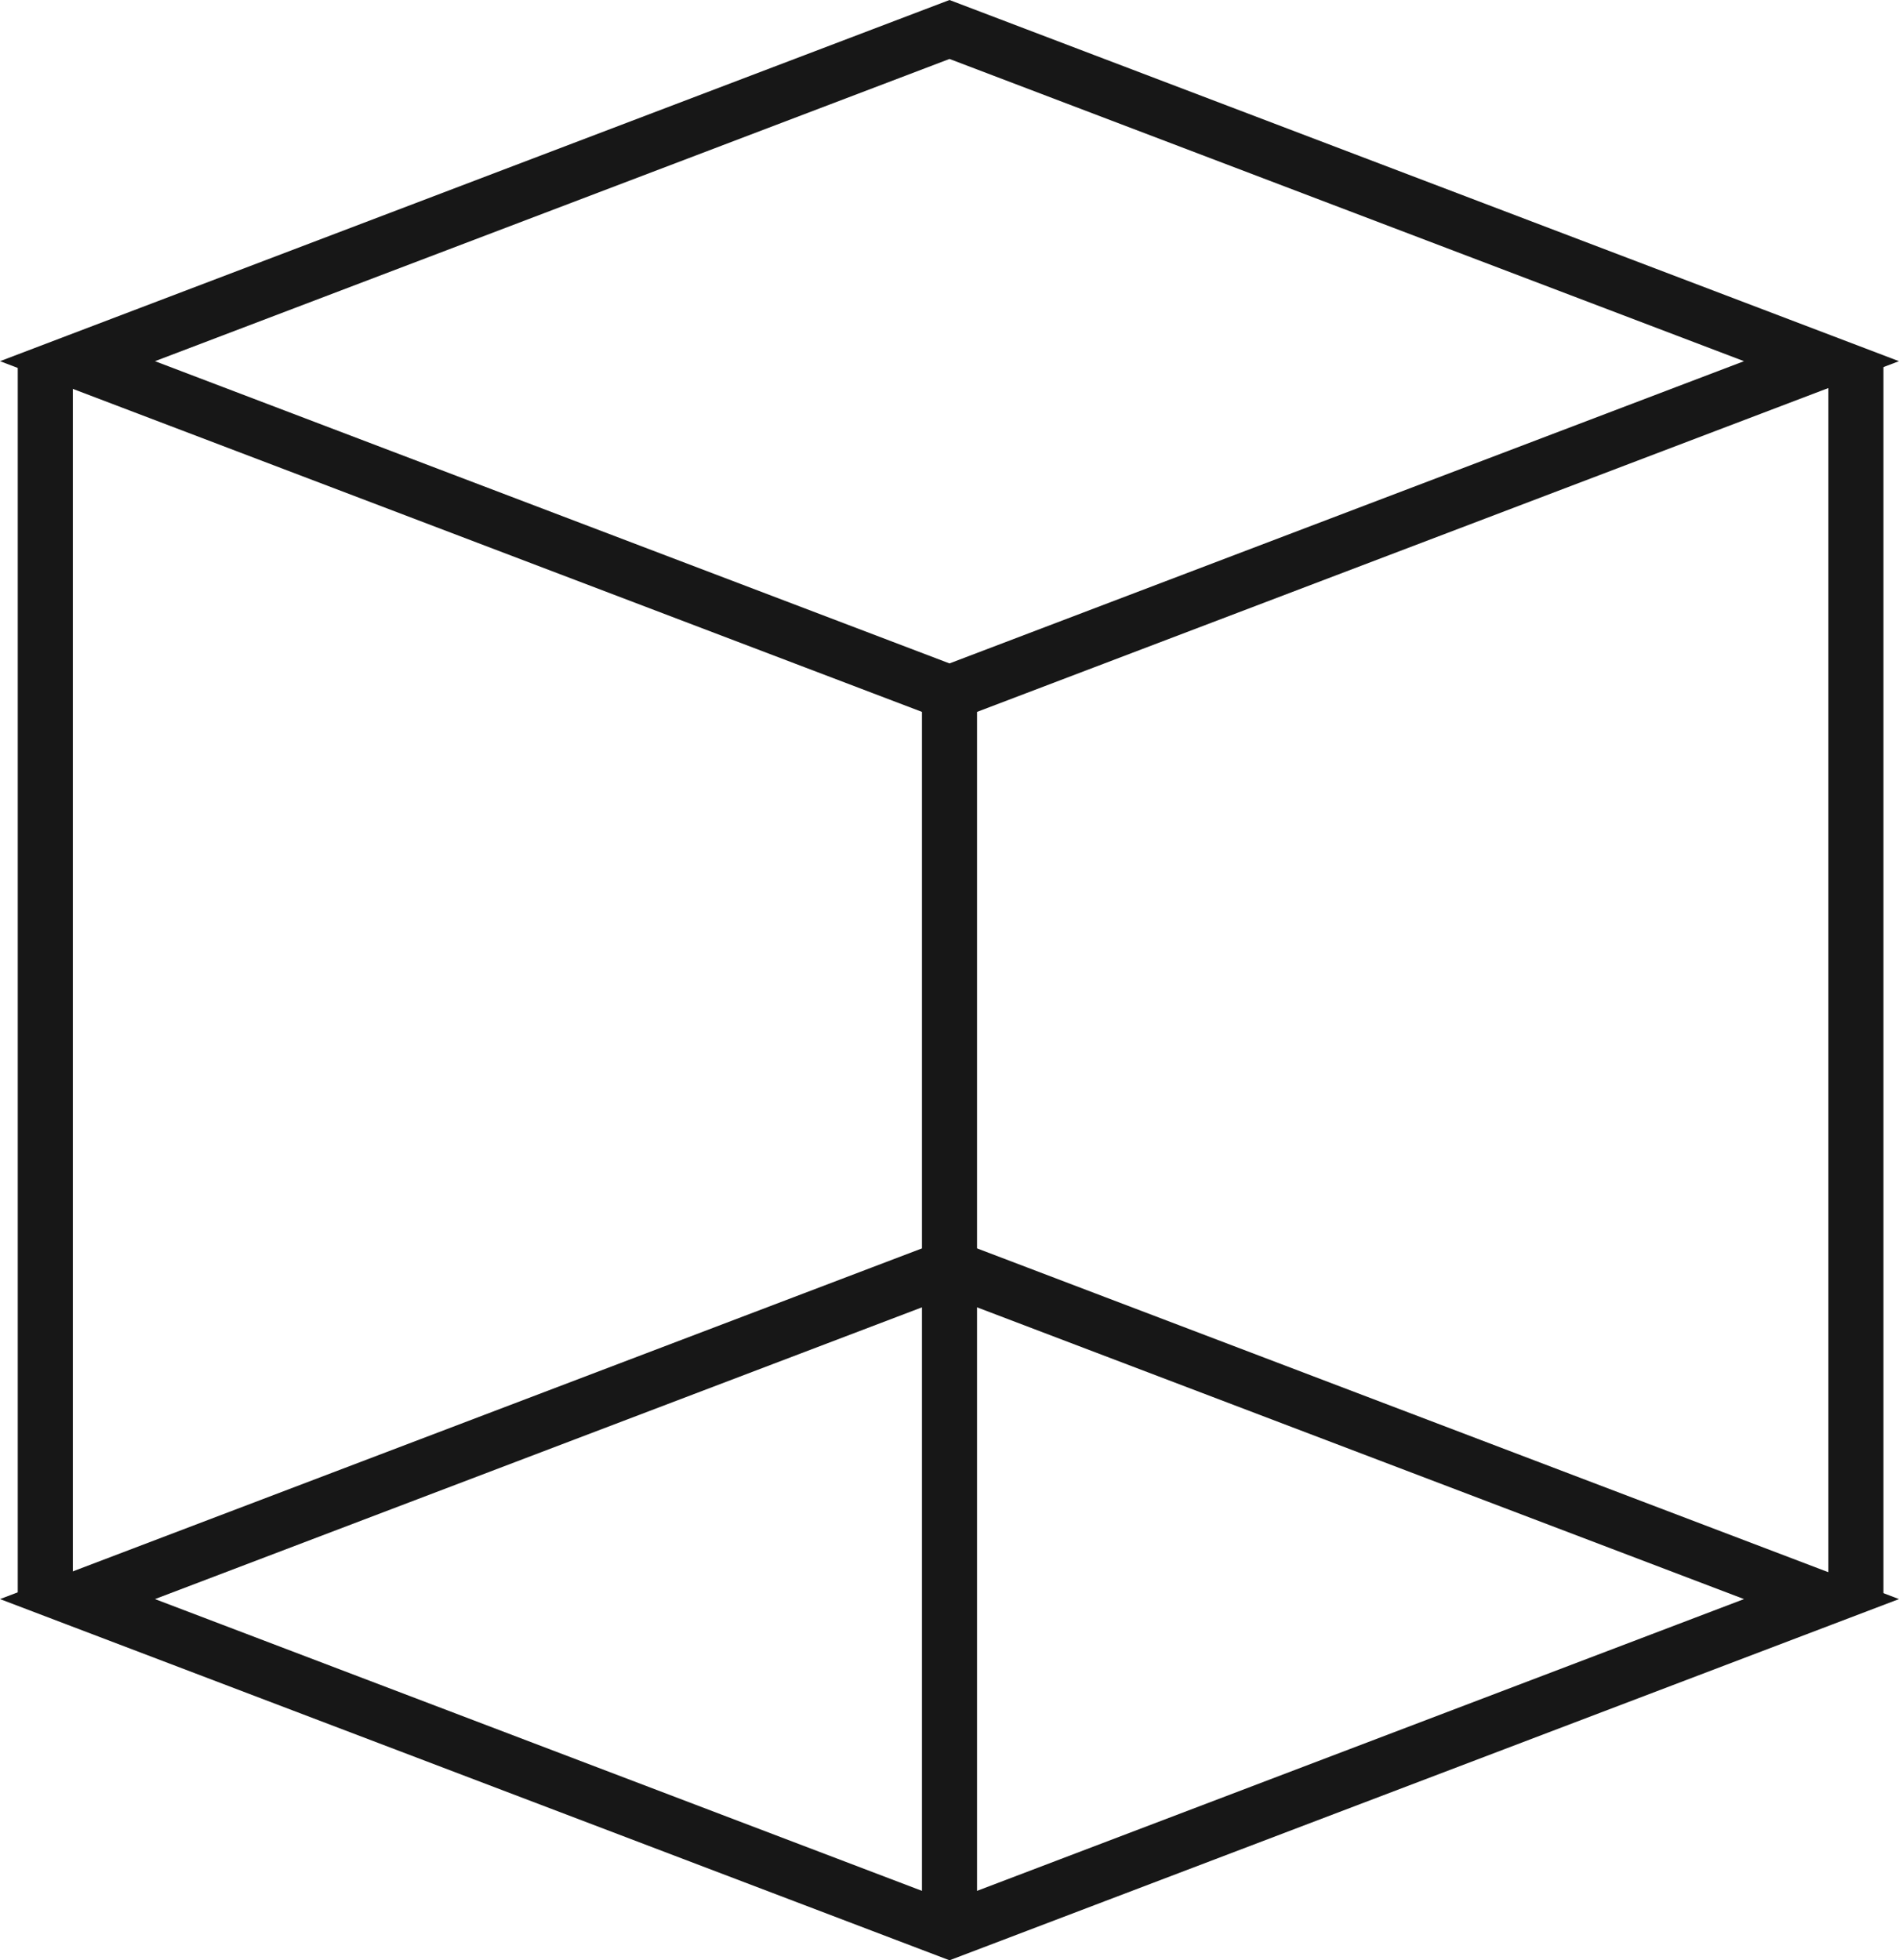 <svg xmlns="http://www.w3.org/2000/svg" width="77.56" height="80.053" fill="none" stroke="#171717" stroke-miterlimit="10" stroke-width="2.25"><path d="M3.165 14.75L38.78 1.204 74.394 14.75 38.78 28.296zm0 50.553L38.78 51.757l35.615 13.546L38.78 78.85z"/><path d="M1.85 14.707v50.618m36.93-37.787v50.618m37.02-63.45v50.618"/></svg>
